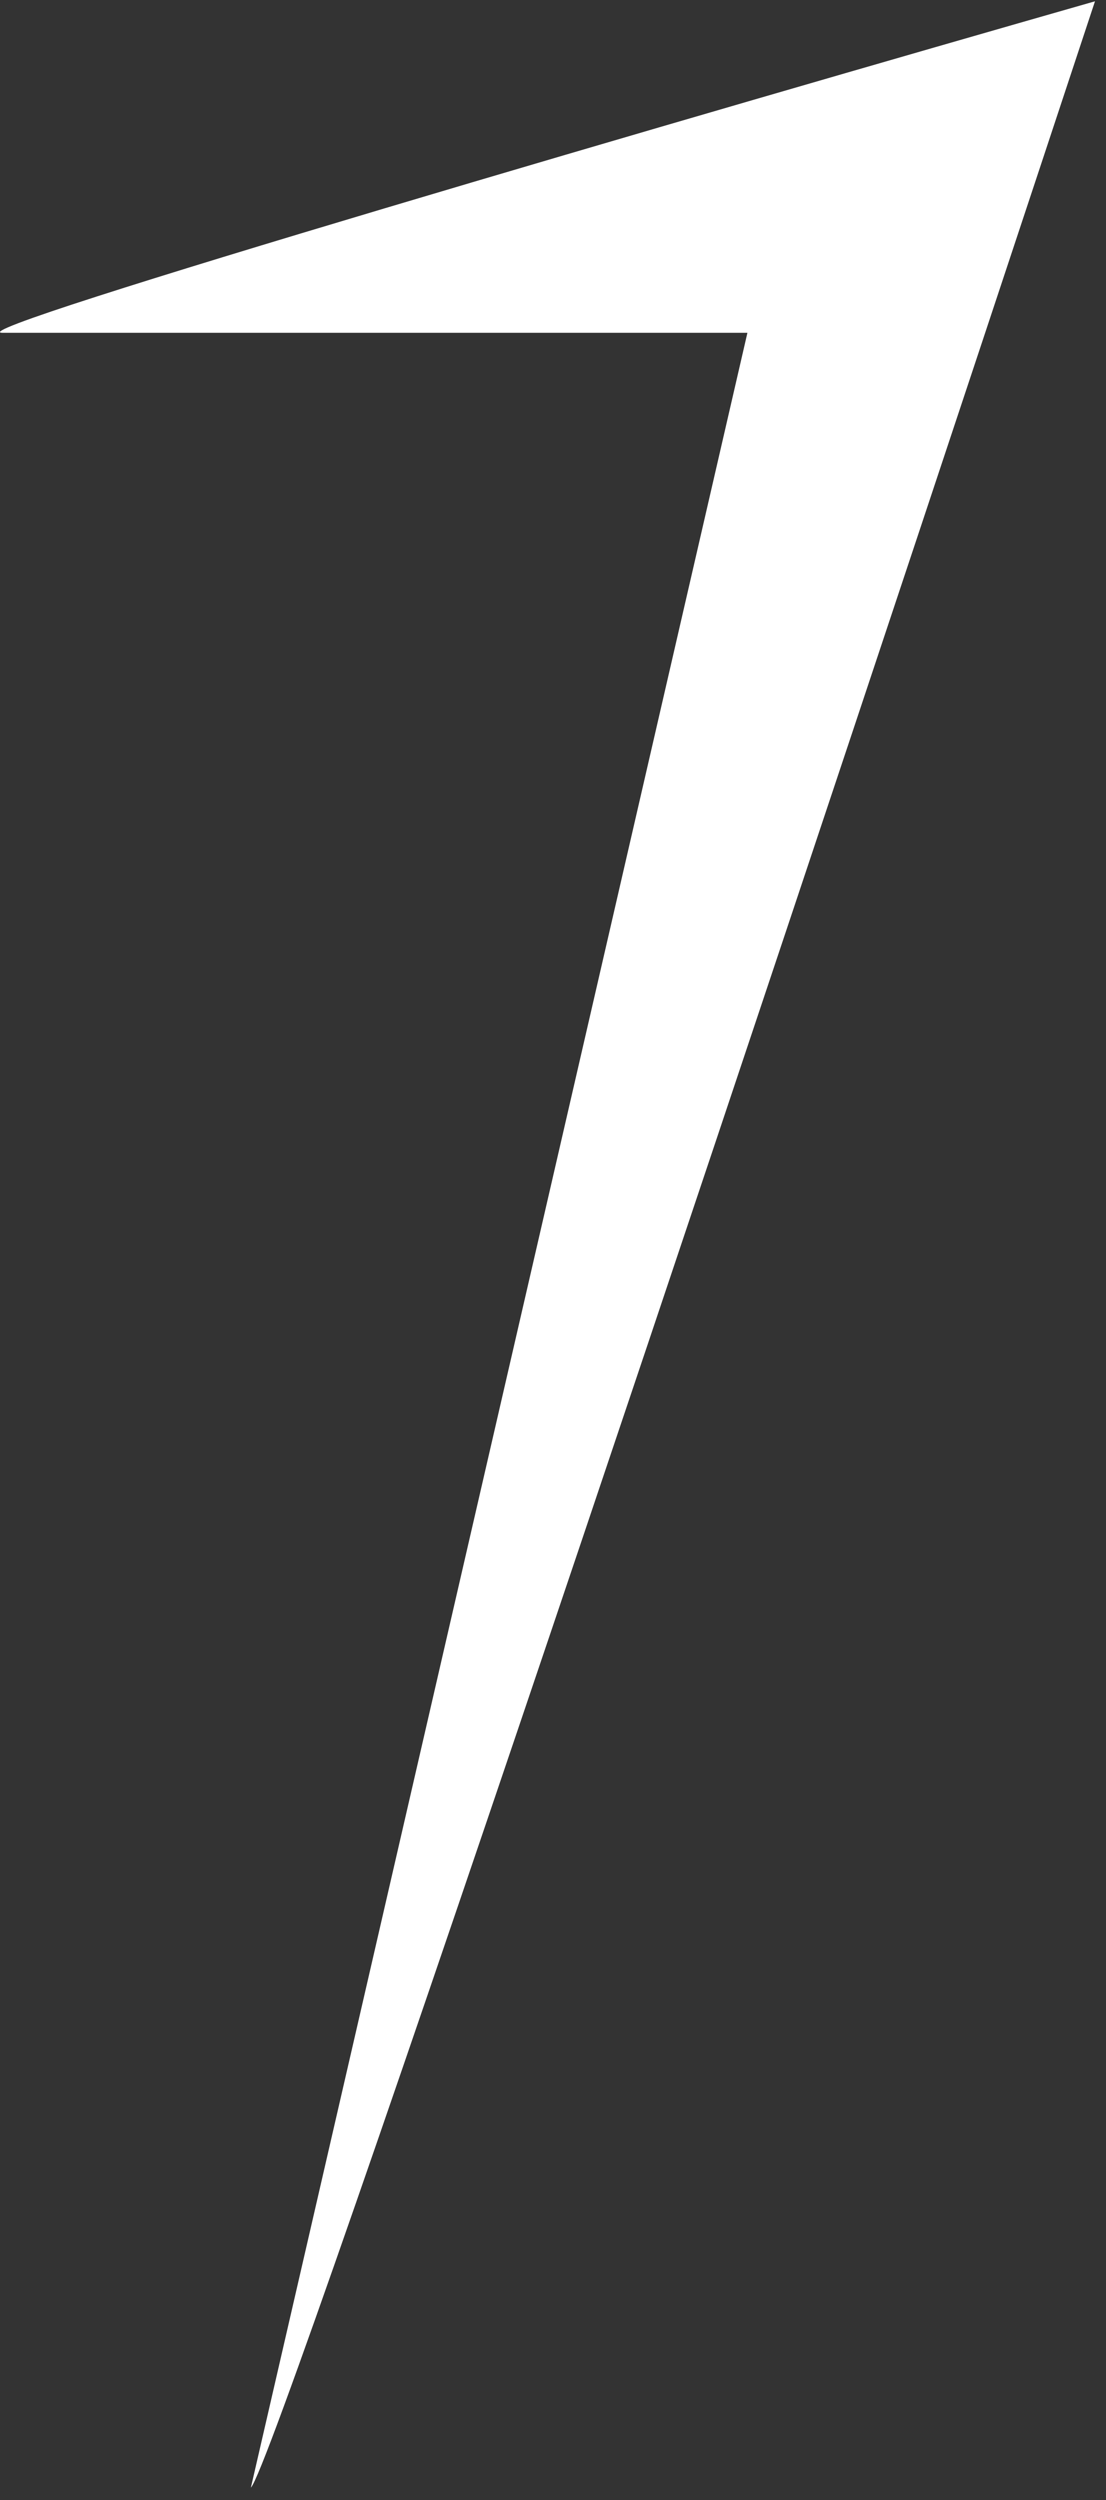 <svg width="89" height="201" viewBox="0 0 89 201" fill="none" xmlns="http://www.w3.org/2000/svg">
<rect x="0" y="0" width="89" height="201" fill="#333333" stroke="none"/>
<path d="M88.113 0.104C66.36 65.848 22.32 197.871 20.189 200.003L60.145 26.757L0.211 26.757C-4.05 26.757 57.037 8.988 88.113 0.104Z" fill="white"/>
</svg>
